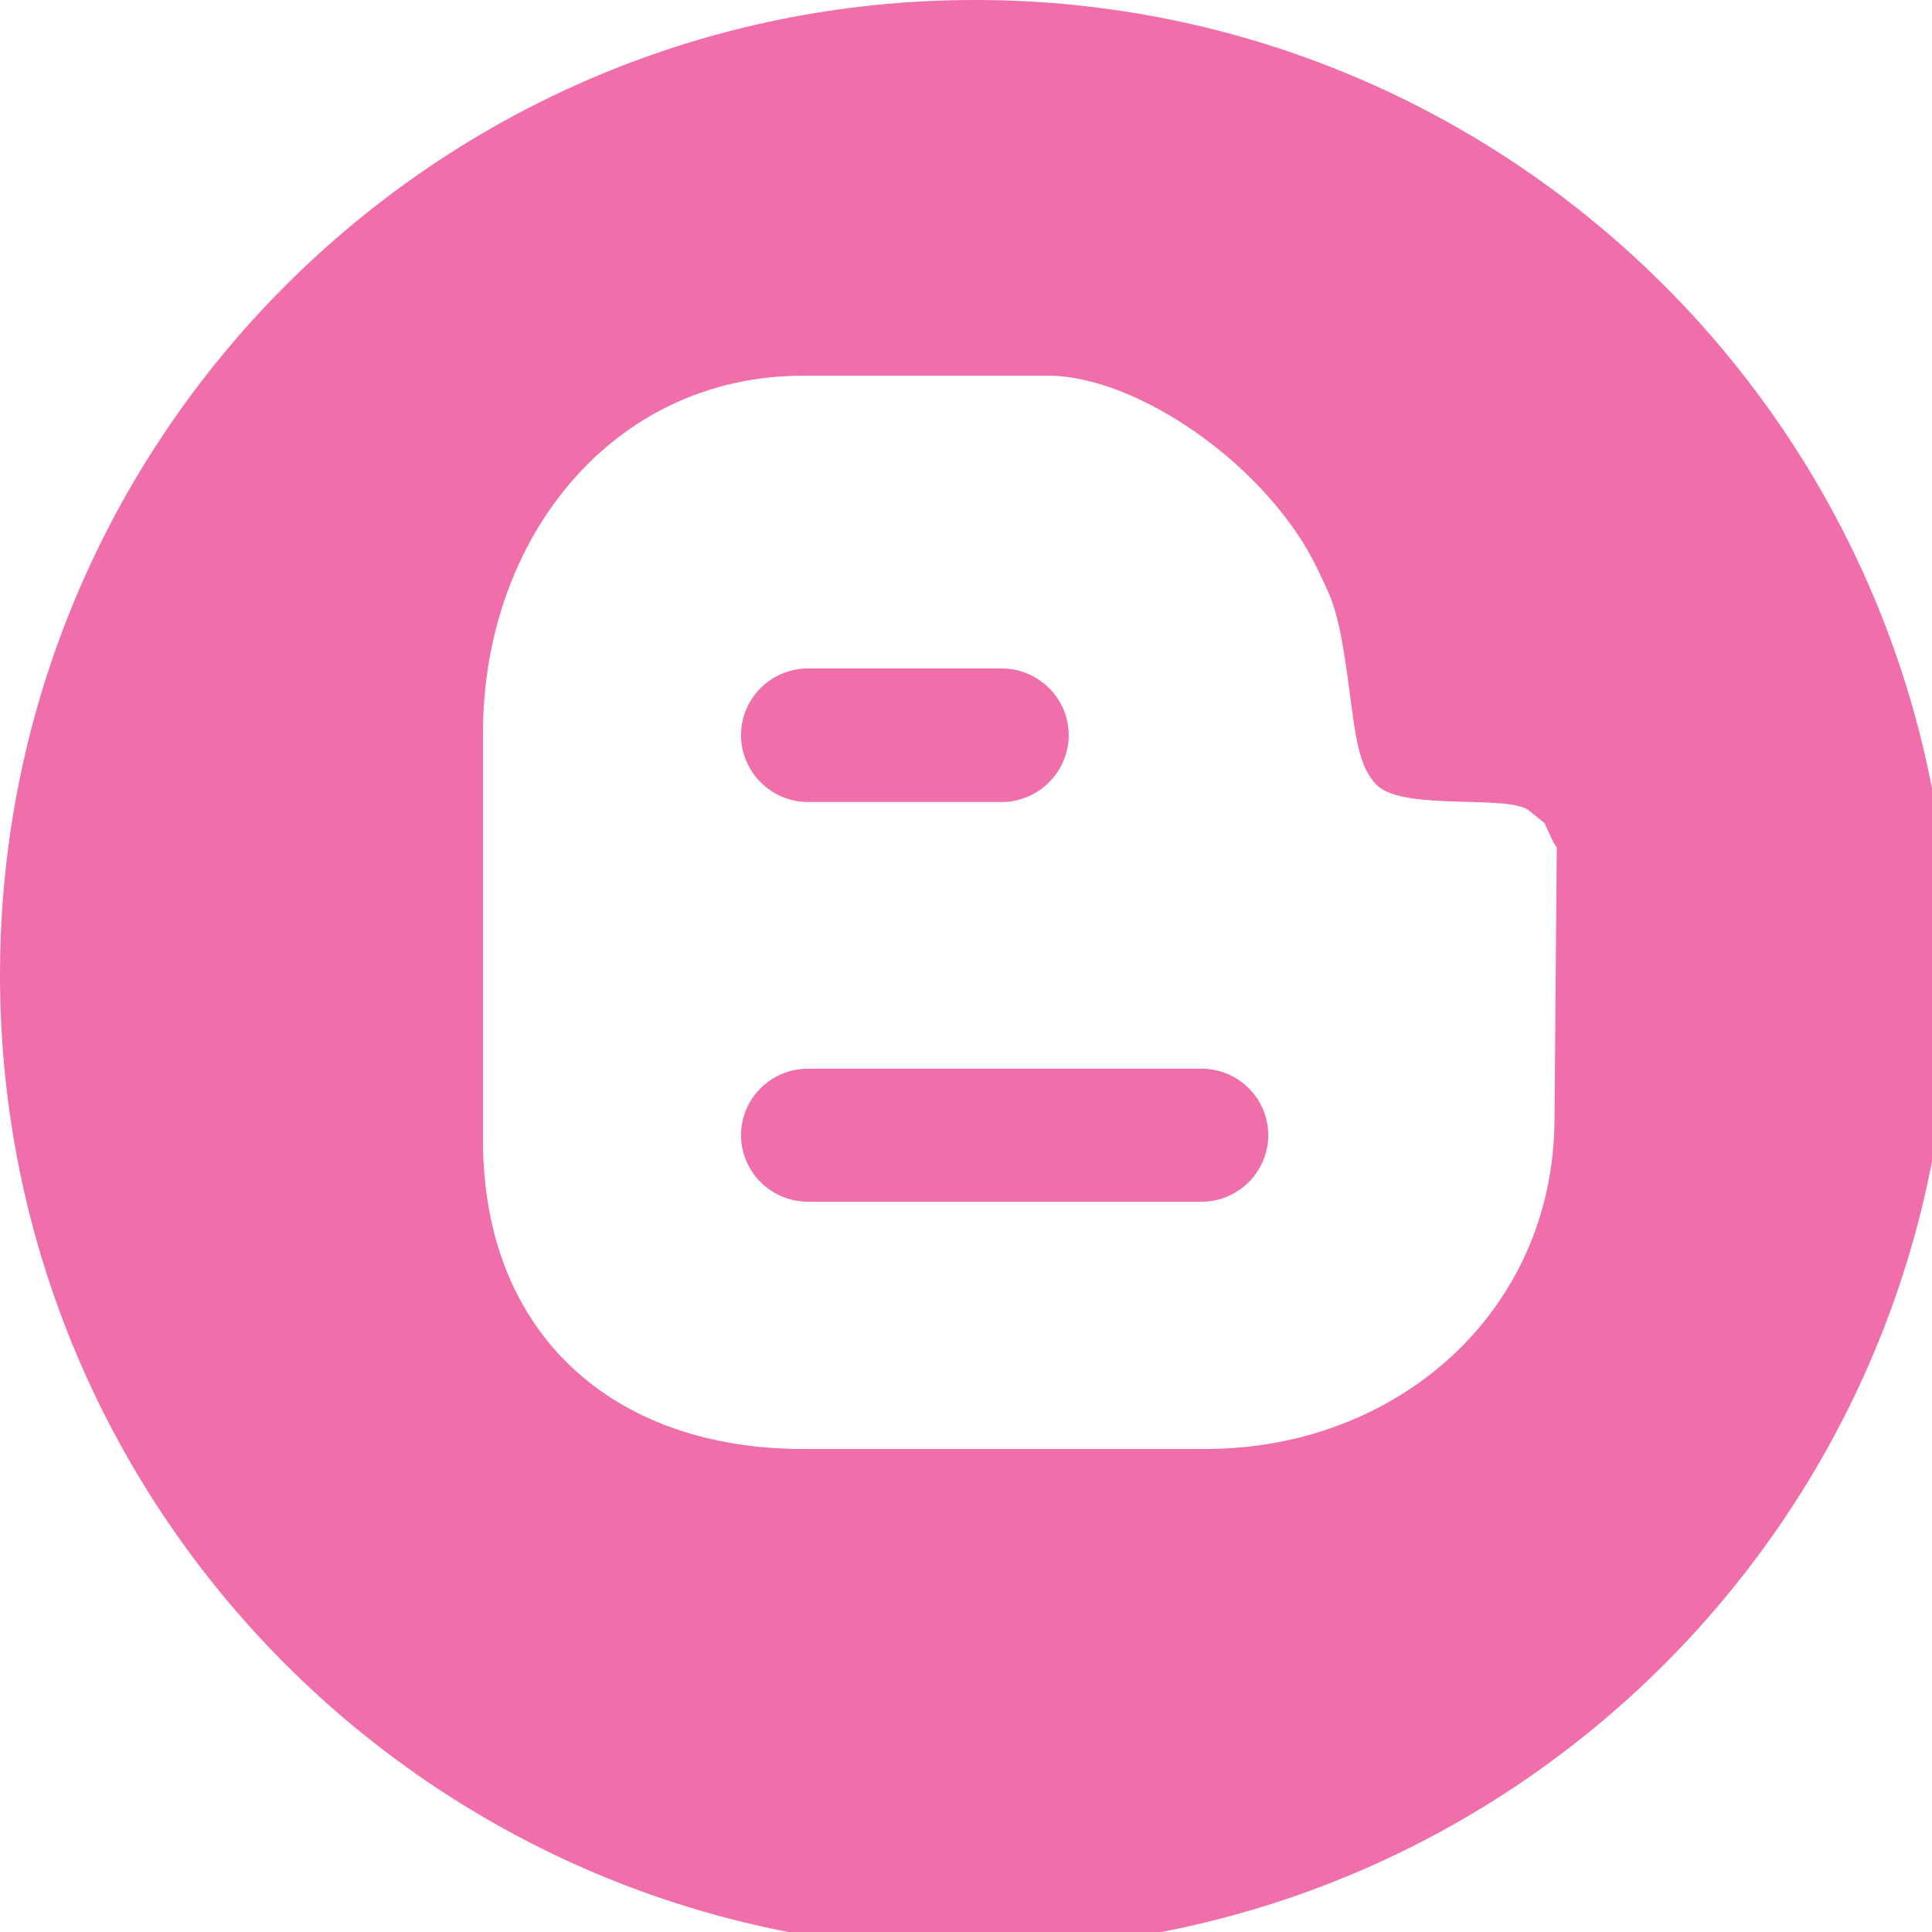 <?xml version="1.0" standalone="no"?><!DOCTYPE svg PUBLIC "-//W3C//DTD SVG 1.1//EN" "http://www.w3.org/Graphics/SVG/1.1/DTD/svg11.dtd"><svg width="100%" height="100%" viewBox="0 0 18 18" version="1.1" xmlns="http://www.w3.org/2000/svg" xmlns:xlink="http://www.w3.org/1999/xlink" xml:space="preserve" style="fill-rule:evenodd;clip-rule:evenodd;stroke-linejoin:round;stroke-miterlimit:1.414;"><path d="M14.483,10.436c-0.011,1.787 -1.465,3.064 -3.255,3.064l-3.743,0c-1.79,0 -2.985,-1.087 -2.985,-2.875l0,-3.8c0,-1.793 1.195,-3.325 2.985,-3.325l2.278,0c0.842,0 2.064,0.853 2.516,1.81c0.124,0.269 0.19,0.326 0.293,1.123c0.056,0.409 0.082,0.72 0.264,0.889c0.259,0.234 1.217,0.079 1.407,0.228l0.145,0.116l0.084,0.18l0.032,0.05l-0.021,2.54ZM9.083,0c-5.017,0 -9.083,4.067 -9.083,9.083c0,5.018 4.066,9.083 9.083,9.083c5.016,0 9.083,-4.065 9.083,-9.083c0,-5.016 -4.067,-9.083 -9.083,-9.083" style="fill:#f06eaa;"/><path d="M9.332,6.228l-1.804,0c-0.345,0 -0.624,0.28 -0.624,0.621c0,0.34 0.279,0.623 0.624,0.623l1.804,0c0.345,0 0.625,-0.283 0.625,-0.623c0,-0.341 -0.28,-0.621 -0.625,-0.621" style="fill:#f06eaa;"/><path d="M11.196,9.957l-3.669,0c-0.345,0 -0.623,0.279 -0.623,0.619c0,0.339 0.278,0.62 0.623,0.62l3.669,0c0.342,0 0.62,-0.281 0.62,-0.62c0,-0.34 -0.278,-0.619 -0.62,-0.619" style="fill:#f06eaa;"/></svg>